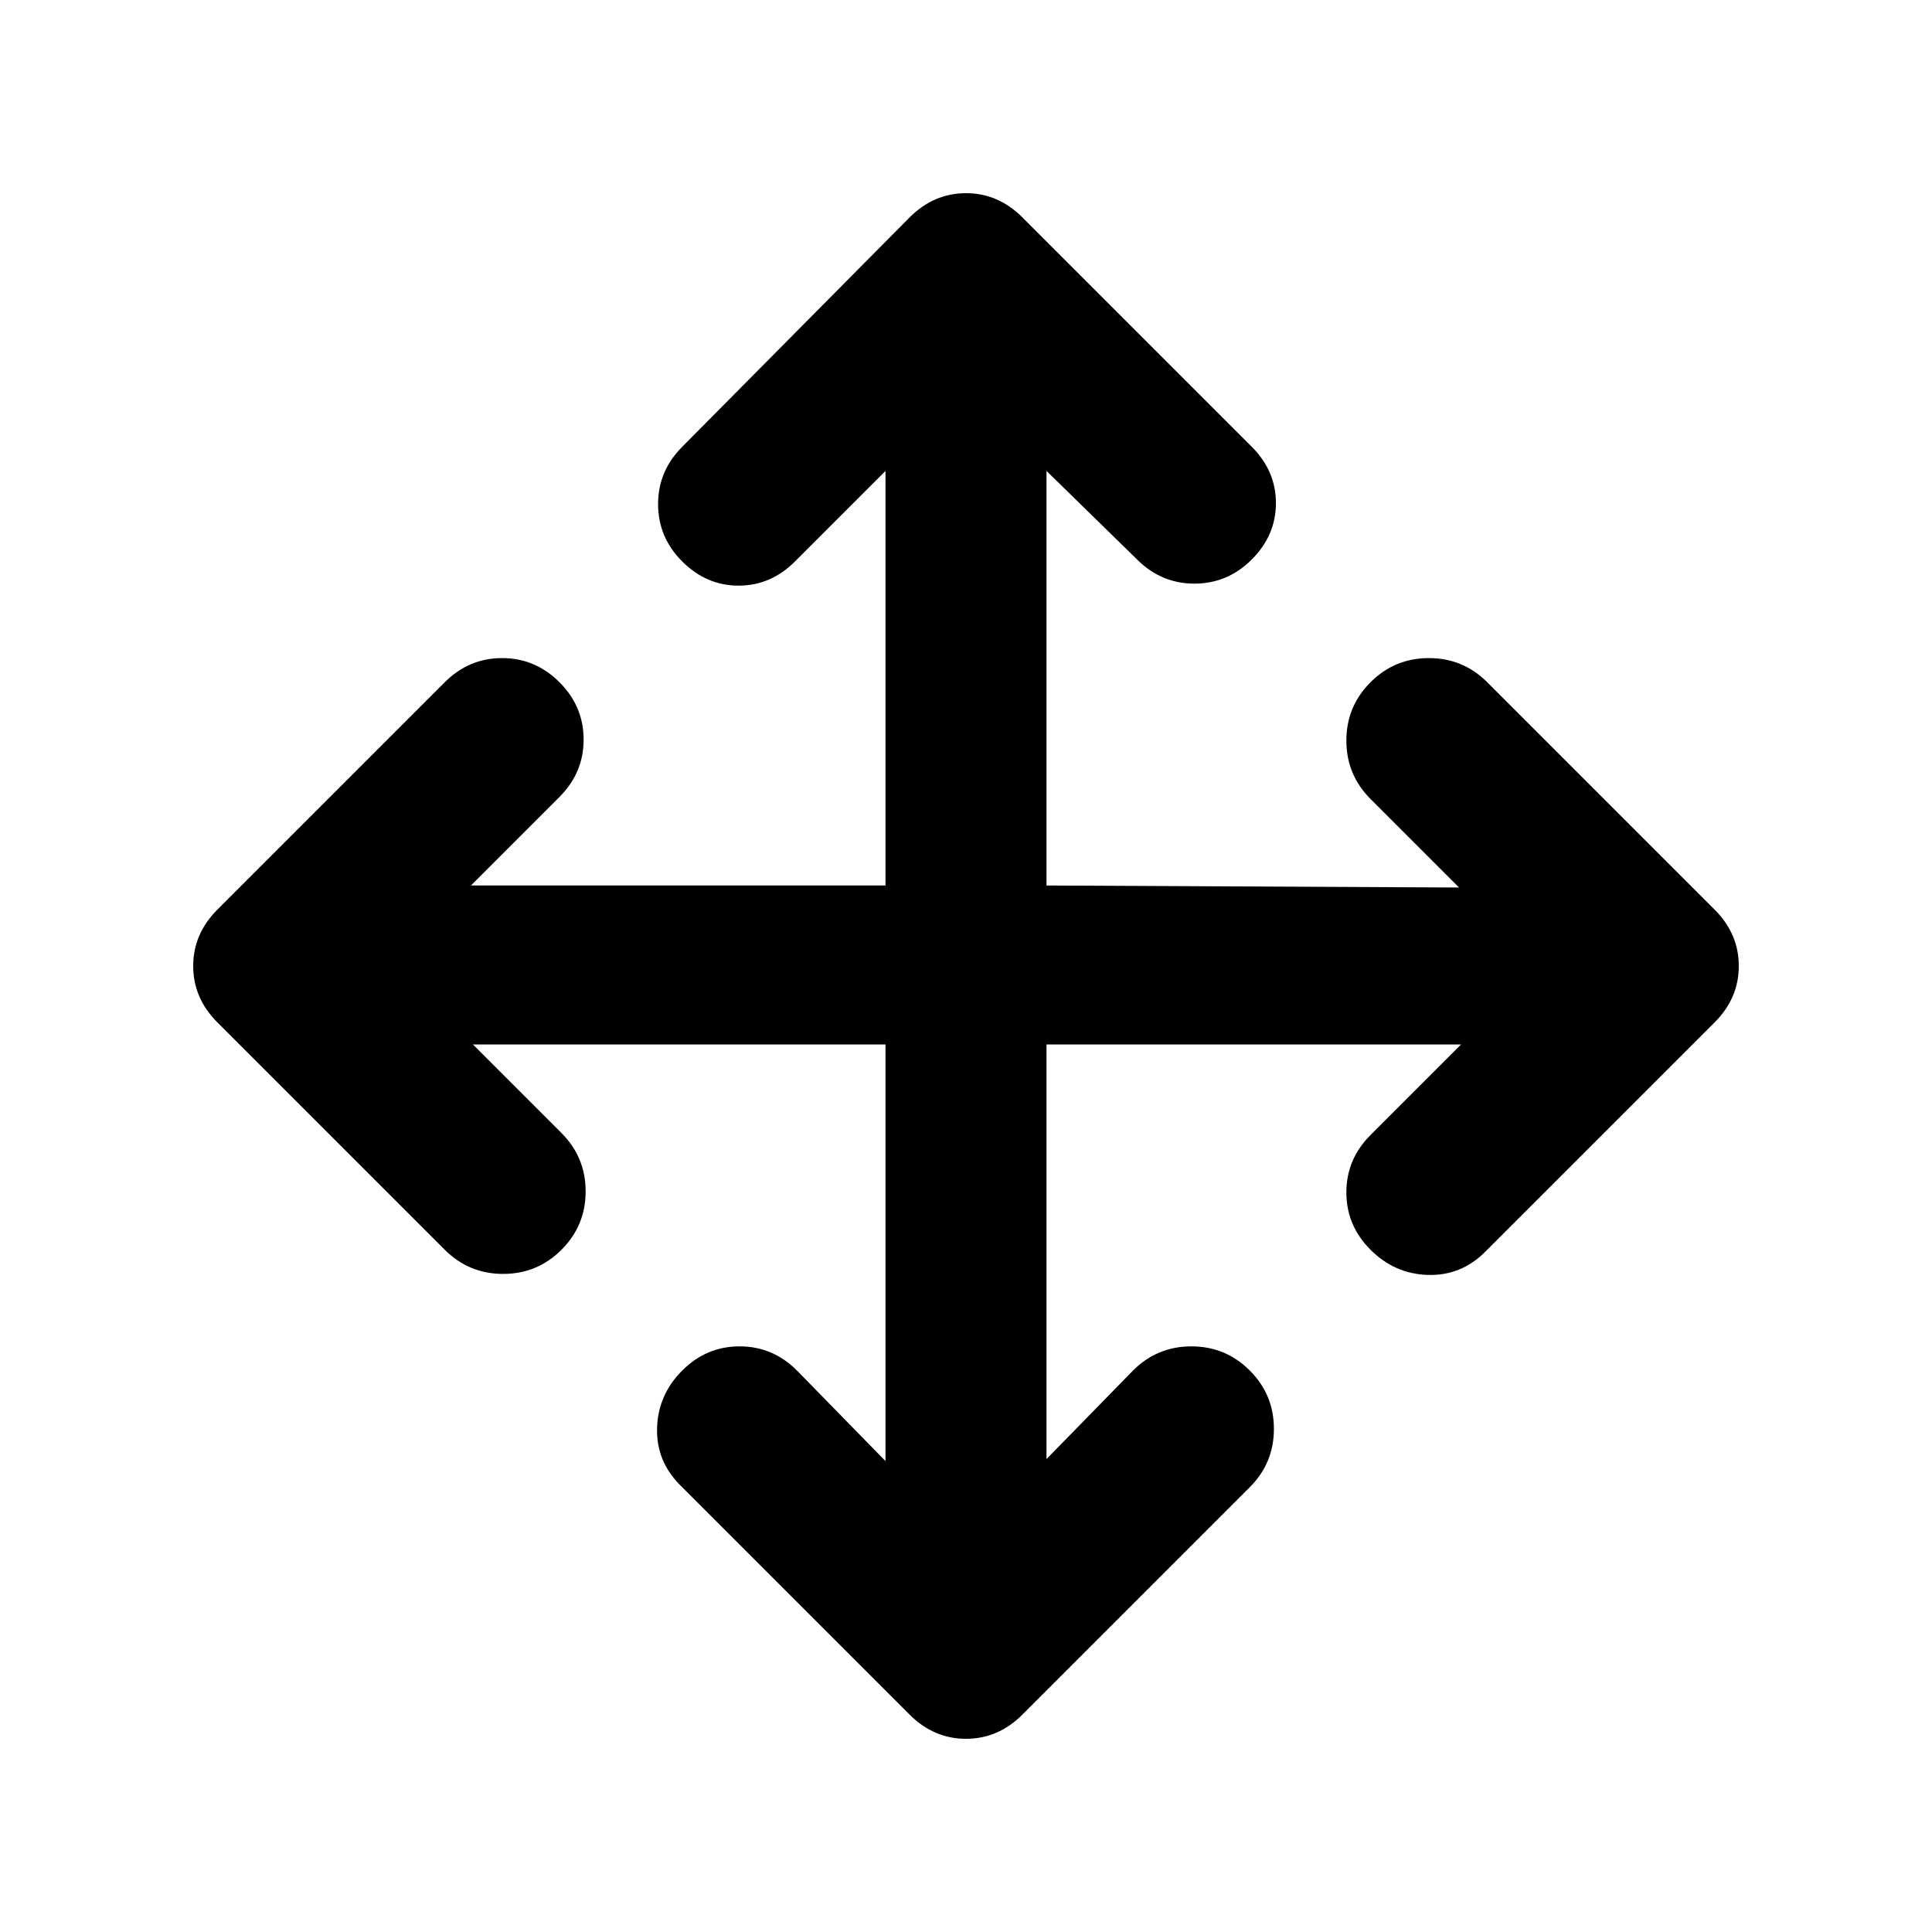 <svg xmlns="http://www.w3.org/2000/svg" height="24" viewBox="0 -960 960 960" width="24"><path d="M440-441H235l44 44q12 12 12 29t-12 29q-12 12-29 12t-29-12L108-452q-12-12-12-28t12-28l113-113q12-12 28.5-12t28.5 12q12 12 12 28.5T278-564l-44 44h206v-206l-45 45q-12 12-28 12t-28-12q-12-12-12-28.5t12-28.5l113-114q12-12 28-12t28 12l114 114q12 12 12 28t-12 28q-12 12-28.5 12T565-682l-45-44v206l205 1-44-44q-12-12-12-29t12-29q12-12 29-12t29 12l113 113q12 12 12 28t-12 28L738-338q-12 12-28.5 11.5T681-339q-12-12-12-28.5t12-28.5l45-45H520v206l43-44q12-12 29-12t29 12q12 12 12 29t-12 29L508-108q-12 12-28 12t-28-12L338-222q-12-12-11.5-28.5T339-279q12-12 28.5-12t28.5 12l44 45v-207Z"/></svg>